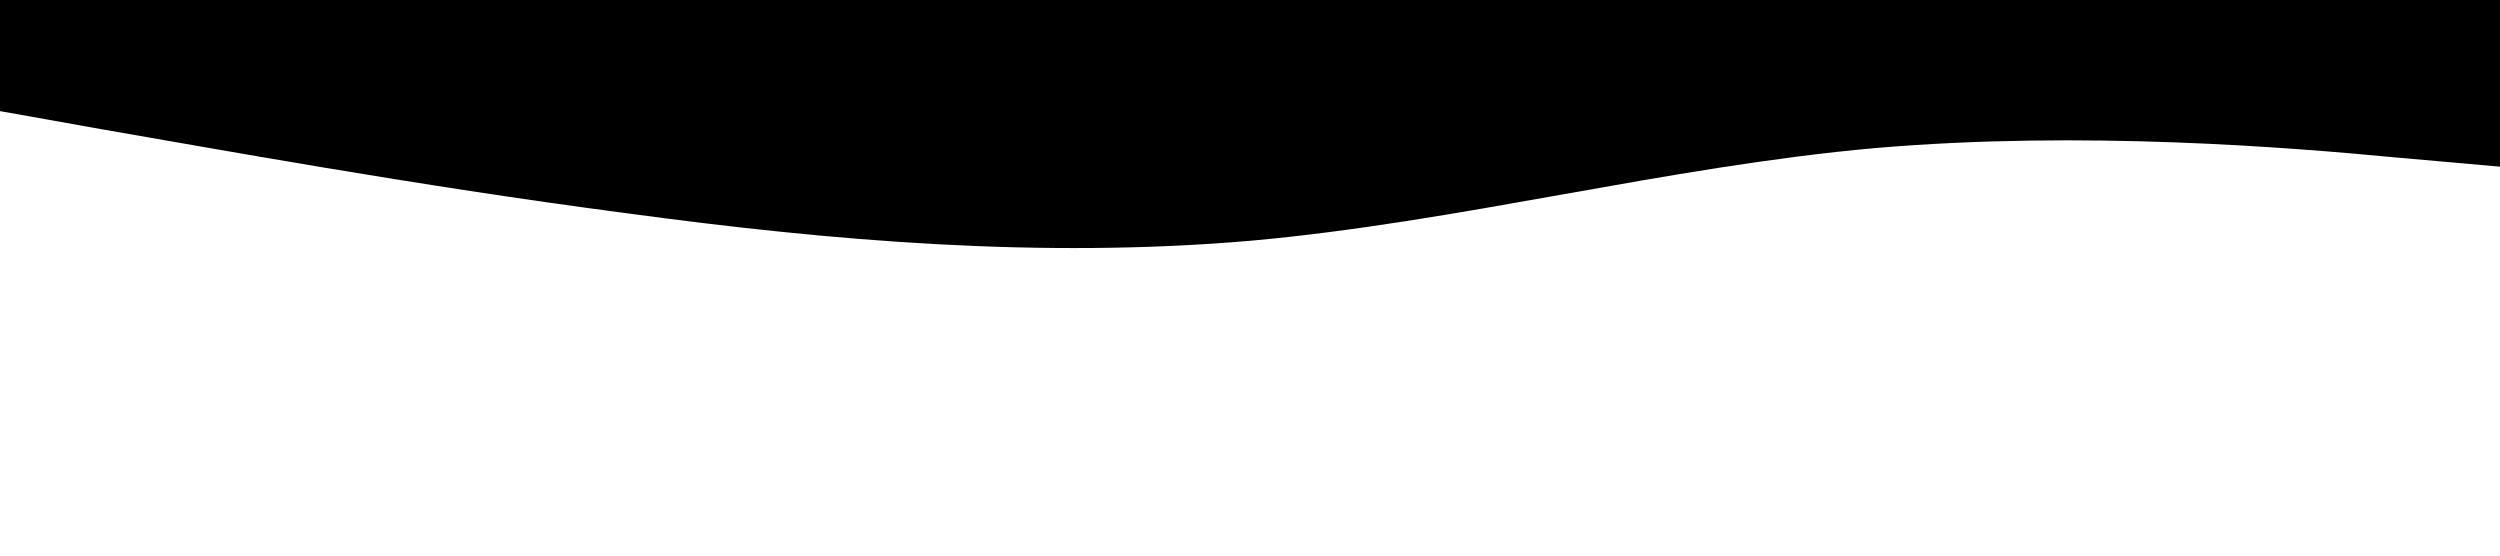 <svg xmlns="http://www.w3.org/2000/svg" viewBox="0 0 1440 320"><path fill="2D2D2D" d="m0 64 60 10.7c60 10.3 180 32.3 300 48 120 16.3 240 26.3 360 16C840 128 960 96 1080 85.3c120-10.3 240-.3 300 5.4l60 5.3V0H0Z"/></svg>
